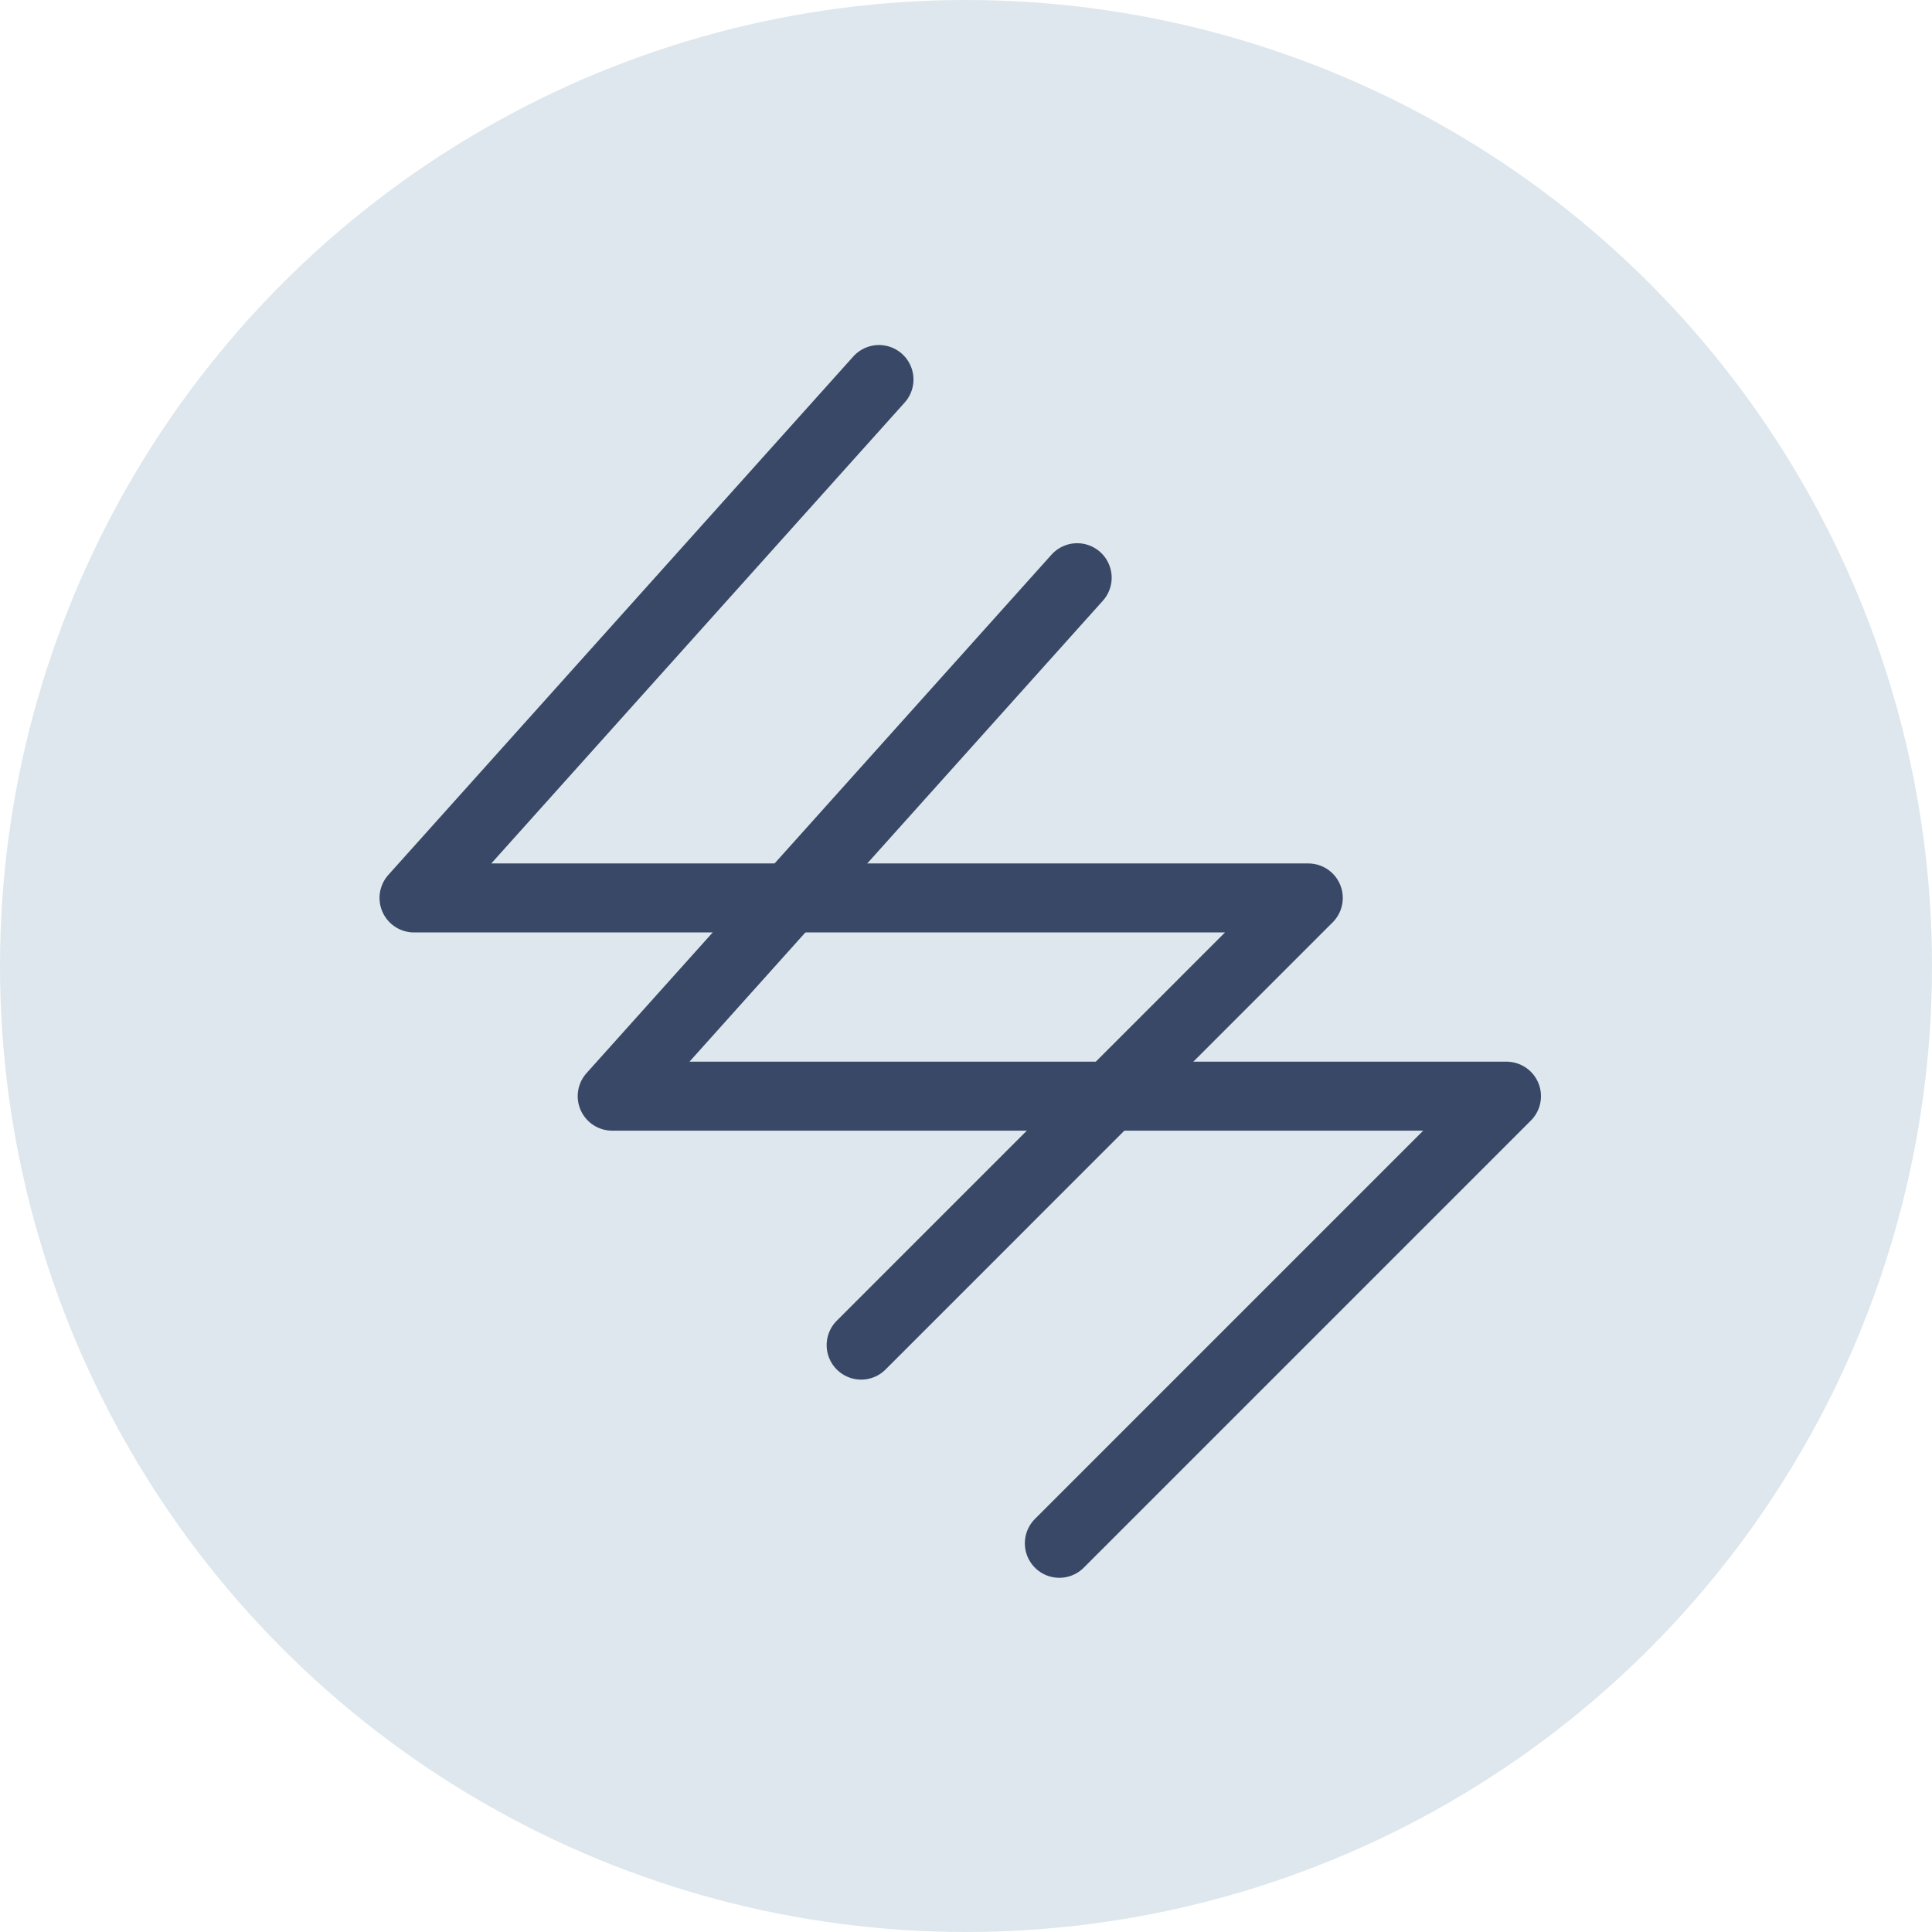 <?xml version="1.0" encoding="UTF-8"?>
<svg width="48px" height="48px" viewBox="0 0 48 48" version="1.1" xmlns="http://www.w3.org/2000/svg" xmlns:xlink="http://www.w3.org/1999/xlink">
    <title>CBAE8578-417B-4D00-A457-7CBAC8E6F109</title>
    <g id="Web-Layouts" stroke="none" stroke-width="1" fill="none" fill-rule="evenodd">
        <g id="3.-Homepage" transform="translate(-71, -432)">
            <g id="Professional-&amp;-company" transform="translate(71, 374)">
                <g id="SQ-P" transform="translate(0, 58)">
                    <circle id="Oval" fill="#DDE7ED" cx="24" cy="24" r="24"></circle>
                    <polyline id="Path-2" stroke="#394867" stroke-width="1.714" stroke-linecap="round" stroke-linejoin="round" points="21.838 9.429 10.286 22.309 32.504 22.309 21.395 33.419"></polyline>
                    <polyline id="Path-2-Copy" stroke="#394867" stroke-width="1.714" stroke-linecap="round" stroke-linejoin="round" points="26.762 14.353 15.21 27.234 37.428 27.234 26.319 38.343"></polyline>
                </g>
            </g>
        </g>
    </g>
</svg>